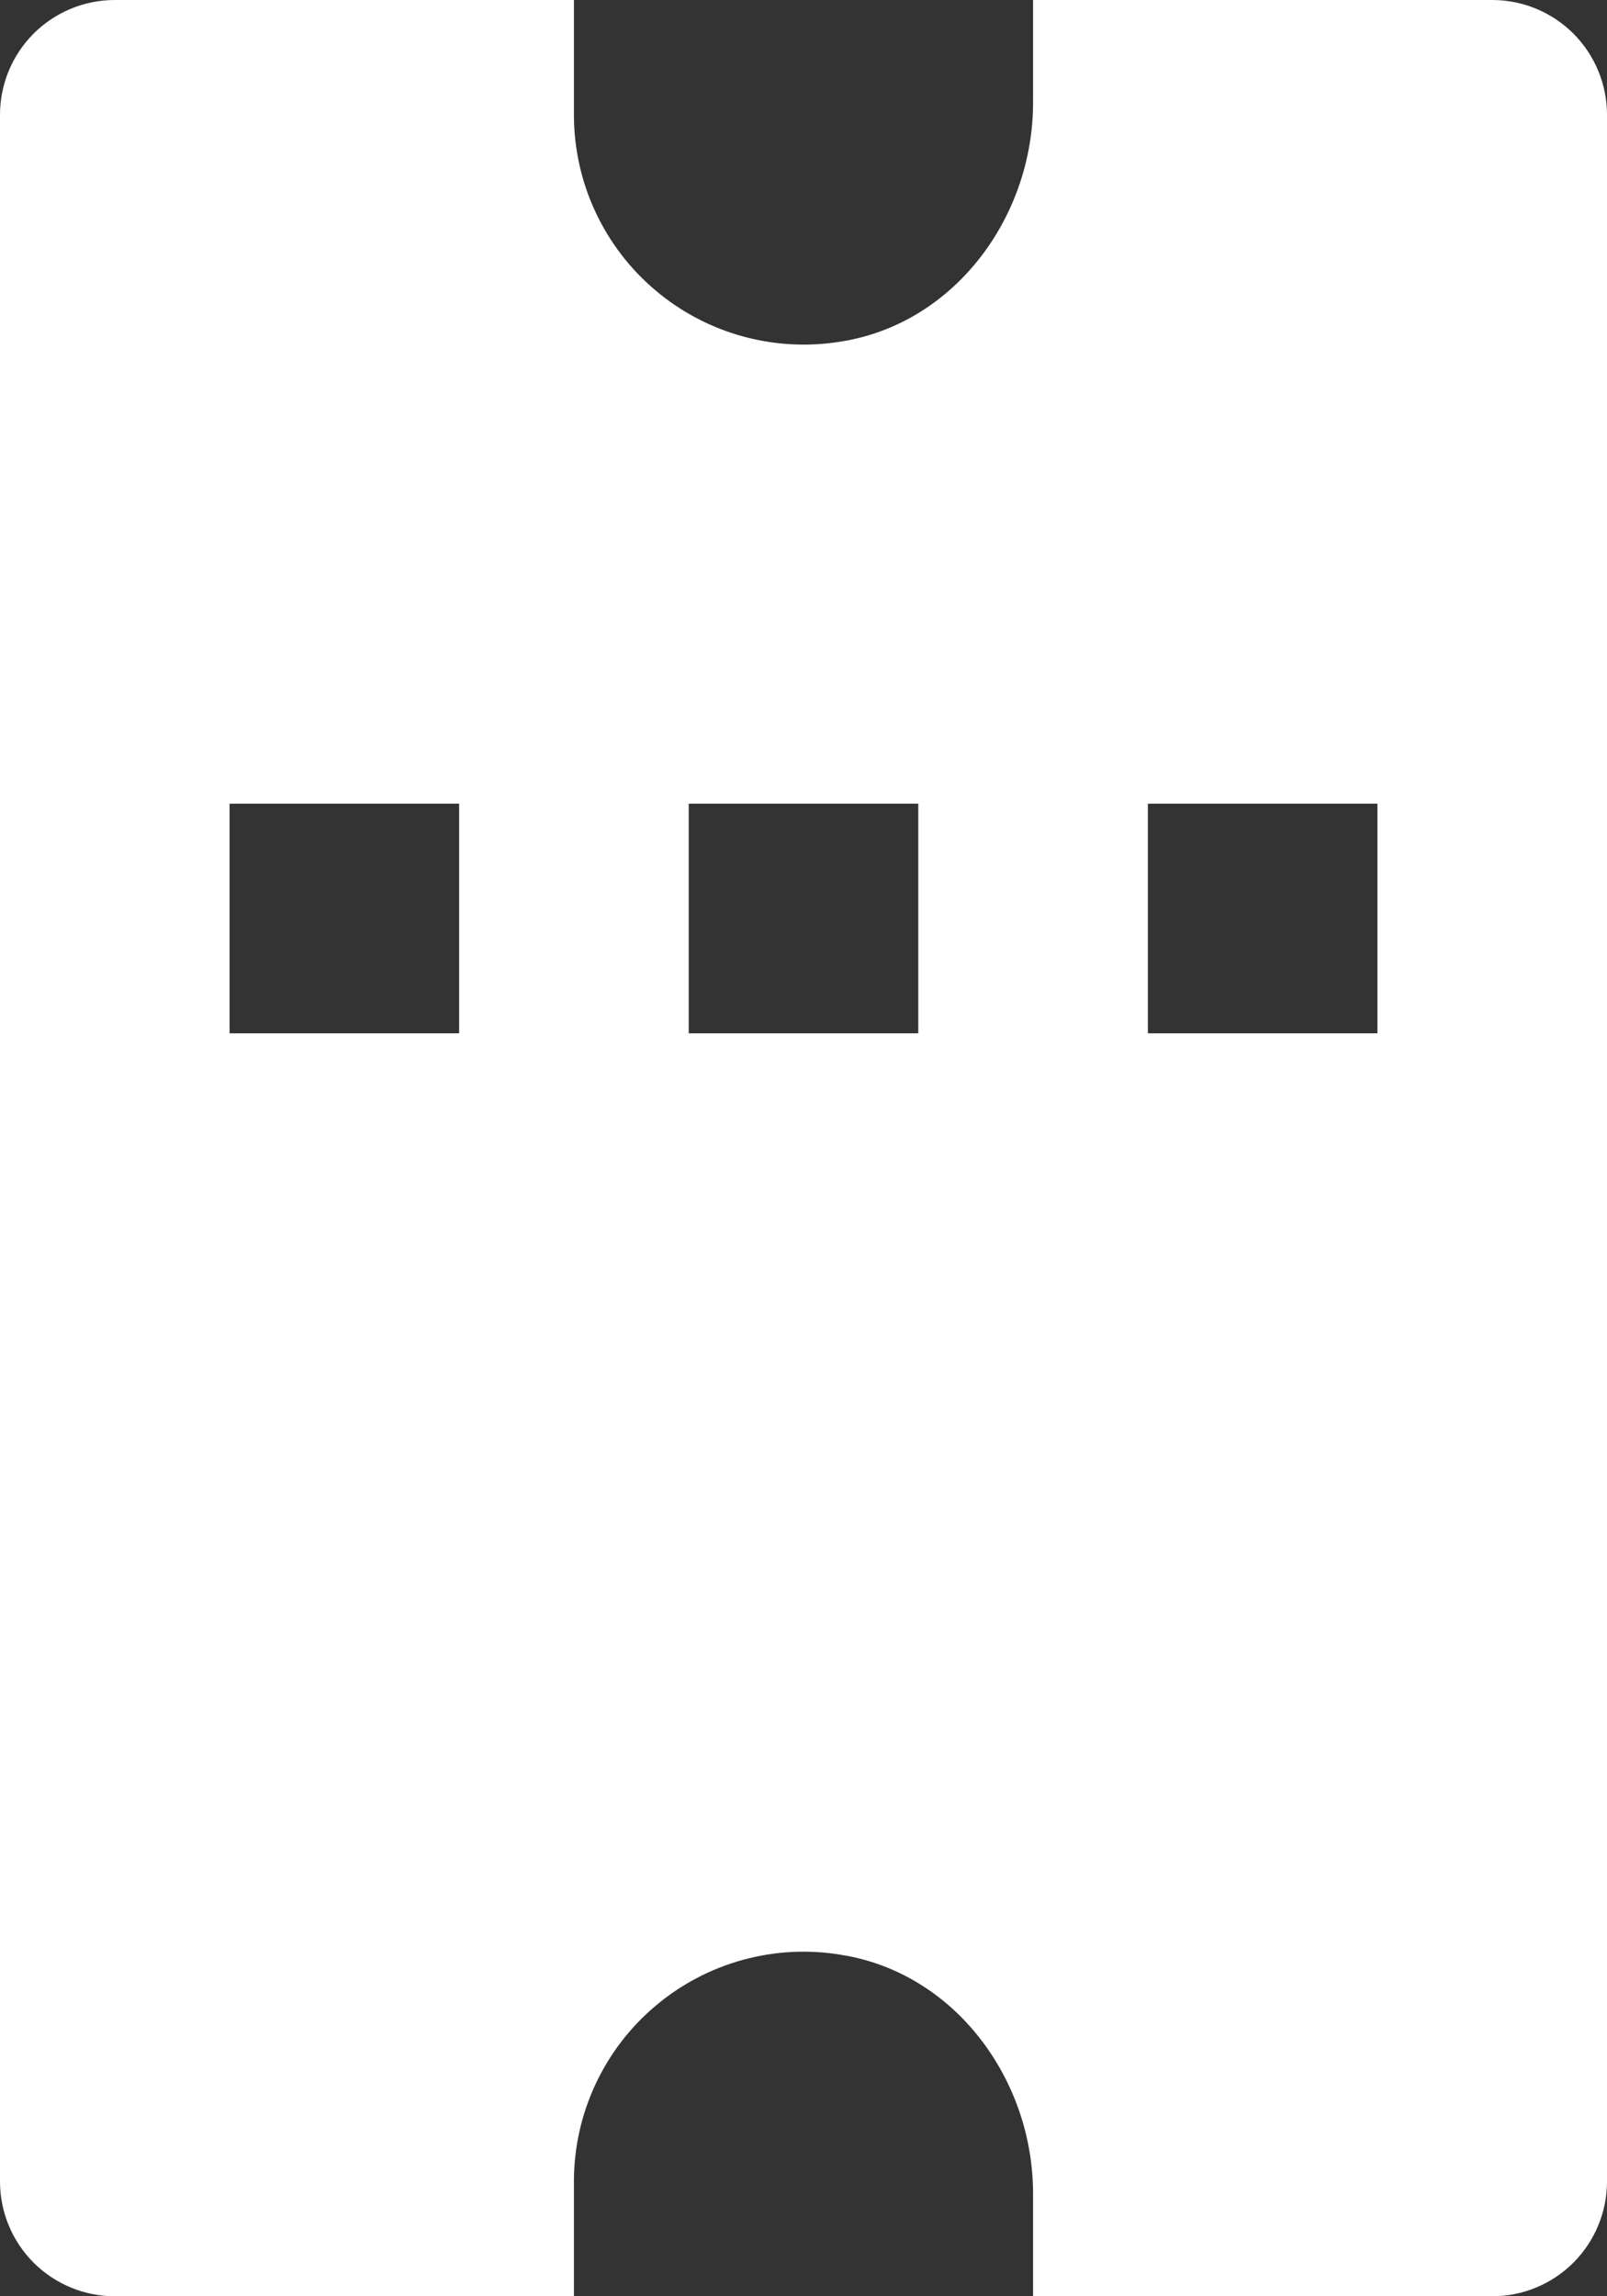 <svg width="21" height="30" viewBox="0 0 21 30" fill="none" xmlns="http://www.w3.org/2000/svg">
<rect x="0" y="0" width="21" height="30" fill="#333333" stroke="none"/>
<path d="M21 28.5L21 1.5C21 1.102 20.842 0.721 20.561 0.439C20.279 0.158 19.898 0 19.5 0L13.5 0V1.339C13.5 2.833 12.479 4.22 11.004 4.46C10.573 4.533 10.132 4.511 9.711 4.396C9.29 4.281 8.898 4.075 8.565 3.793C8.231 3.512 7.963 3.16 7.779 2.764C7.595 2.368 7.5 1.937 7.5 1.5V0L1.5 0C1.102 0 0.721 0.158 0.439 0.439C0.158 0.721 0 1.102 0 1.5L0 28.5C0 28.898 0.158 29.279 0.439 29.561C0.721 29.842 1.102 30 1.5 30L7.5 30V28.5C7.5 28.063 7.595 27.632 7.779 27.236C7.963 26.84 8.231 26.488 8.565 26.207C8.898 25.925 9.29 25.719 9.711 25.604C10.132 25.489 10.573 25.467 11.004 25.541C12.479 25.78 13.5 27.166 13.5 28.66L13.5 30L19.5 30C19.898 30 20.279 29.842 20.561 29.561C20.842 29.279 21 28.898 21 28.5ZM3 13.5V10.5H6V13.5H3ZM9 13.5V10.5H12V13.5H9ZM15 13.5V10.5H18V13.5H15Z" fill="white"/>
</svg>
